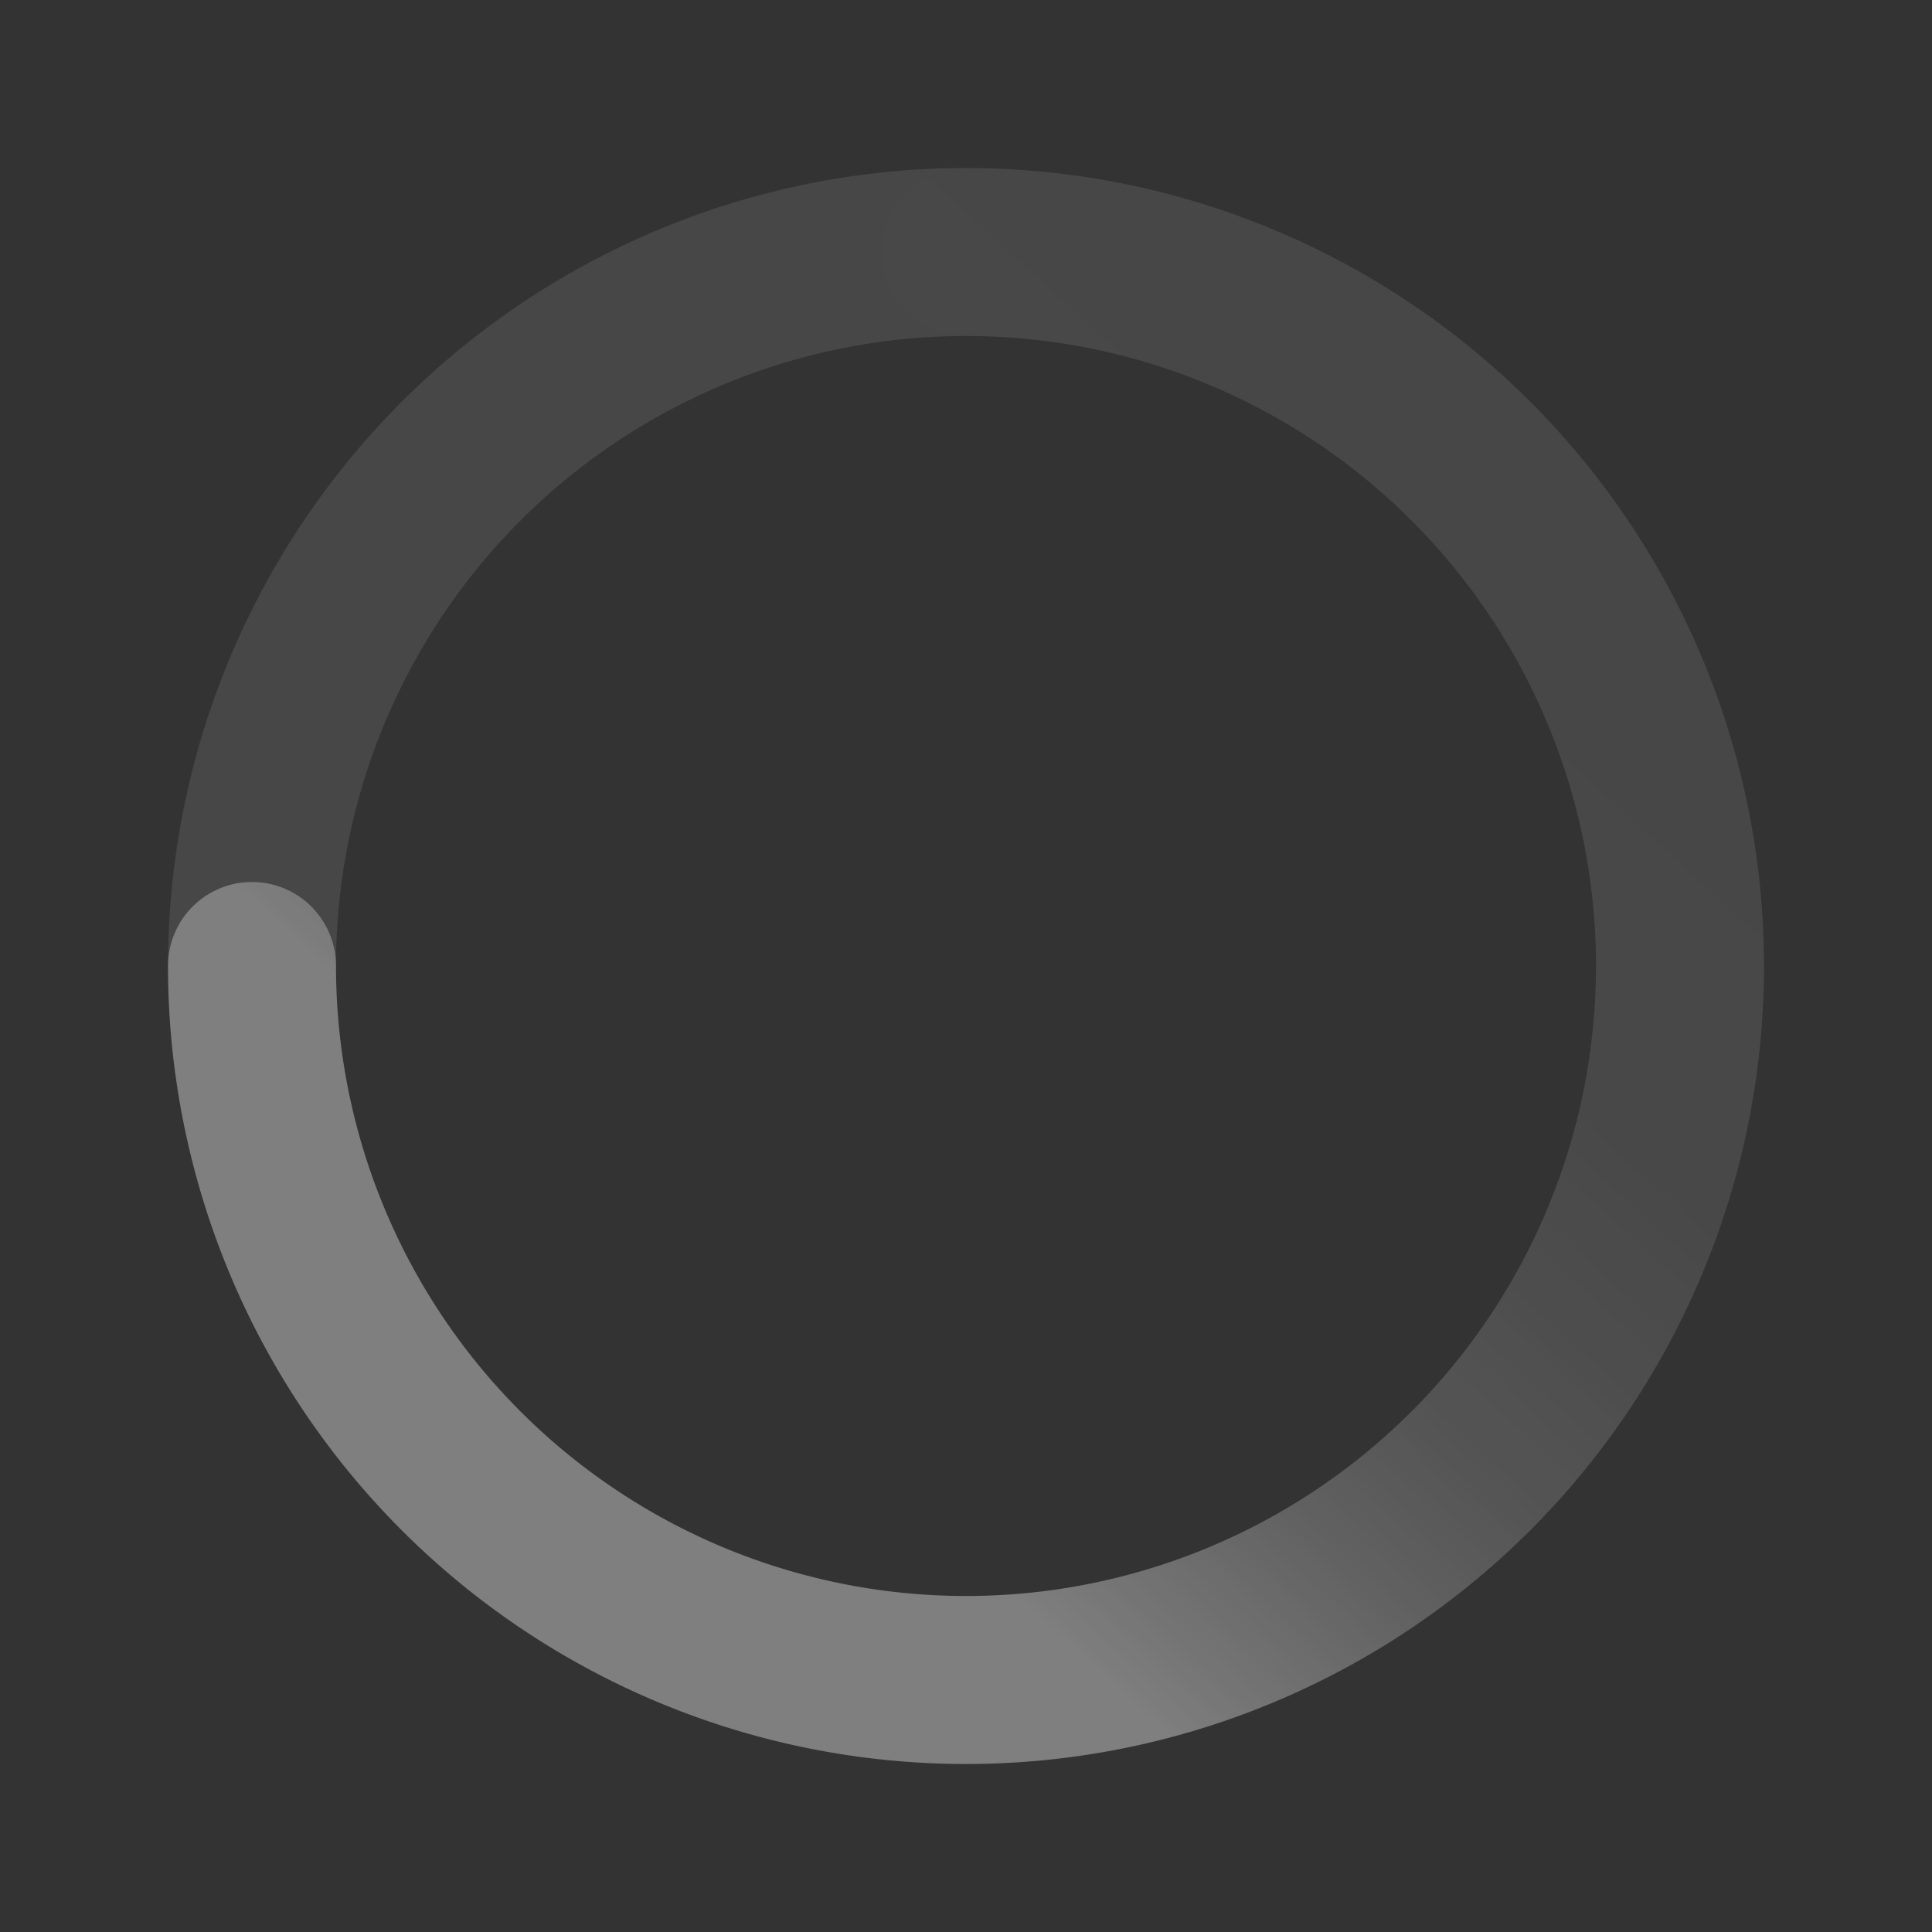 <svg xmlns="http://www.w3.org/2000/svg" xmlns:xlink="http://www.w3.org/1999/xlink" viewBox="0 0 115 115"><rect x="0" y="0" width="115" height="115" fill="#333333" stroke="none"/><defs><style>.cls-1,.cls-3{fill:none;}.cls-2{clip-path:url(#clip-path);}.cls-3{stroke:#fff;stroke-miterlimit:10;stroke-width:20px;opacity:0.1;}.cls-4{fill:url(#未命名的渐变_17);}</style><clipPath id="clip-path"><circle class="cls-1" cx="57.5" cy="57.5" r="47.5"/></clipPath><linearGradient id="未命名的渐变_17" x1="39.49" y1="85.49" x2="87.95" y2="32.34" gradientUnits="userSpaceOnUse"><stop offset="0.1" stop-color="#fff" stop-opacity="0.3"/><stop offset="0.16" stop-color="#fff" stop-opacity="0.25"/><stop offset="0.31" stop-color="#fff" stop-opacity="0.14"/><stop offset="0.44" stop-color="#fff" stop-opacity="0.07"/><stop offset="0.53" stop-color="#fff" stop-opacity="0.05"/><stop offset="0.55" stop-color="#fff" stop-opacity="0.04"/><stop offset="0.7" stop-color="#fff" stop-opacity="0.01"/><stop offset="0.97" stop-color="#fff" stop-opacity="0"/></linearGradient></defs><g id="图层_2" data-name="图层 2"><g id="图层_1-2" data-name="图层 1"><g class="cls-2"><circle class="cls-3" cx="57.5" cy="57.5" r="47.5"/></g><path class="cls-4" d="M10,57.5A47.5,47.5,0,1,0,57.5,10a5,5,0,0,0,0,10A37.5,37.5,0,1,1,20,57.5a5,5,0,0,0-10,0Z"/></g></g></svg>